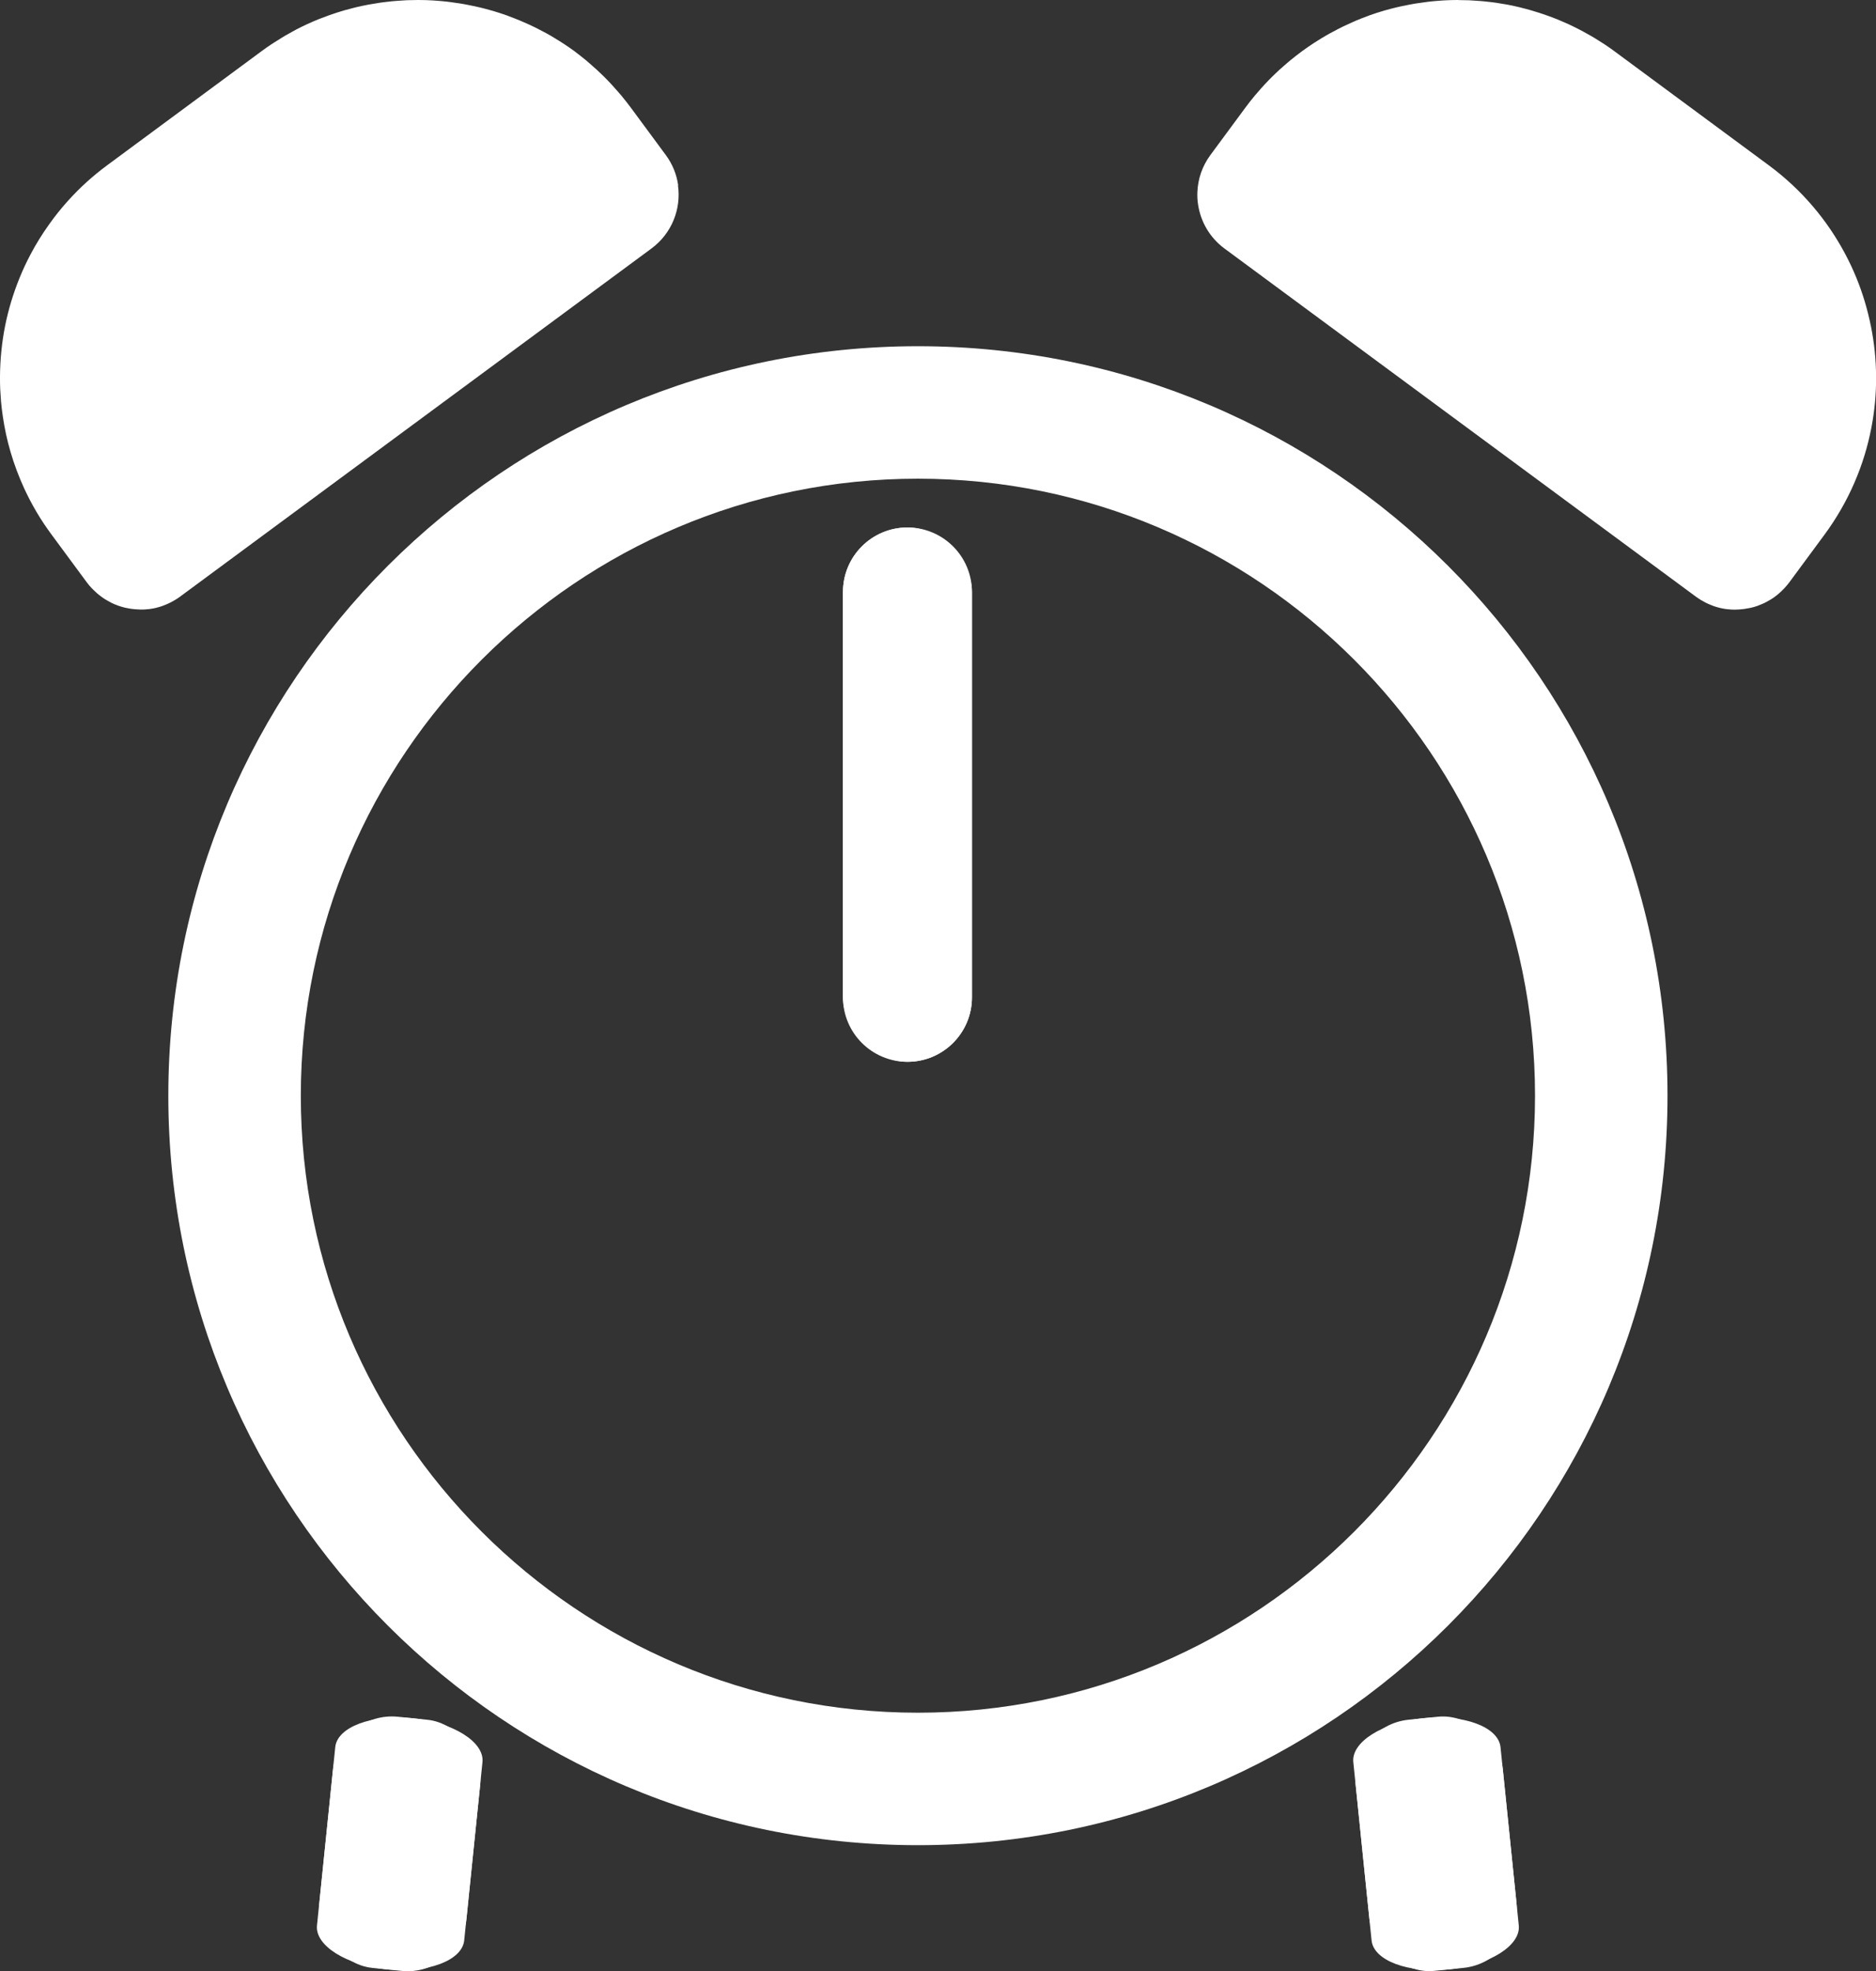 <?xml version="1.0" encoding="UTF-8"?>
<svg id="Layer_2" data-name="Layer 2" xmlns="http://www.w3.org/2000/svg" viewBox="0 0 269.04 282.74">
  <rect x="0" y="0" width="269.04" height="282.74" fill="#333333" stroke="none"/>
  <defs>
    <style>
      .cls-1 {
        fill: #fff;
        stroke-width: 0px;
      }
    </style>
  </defs>
  <g id="Layer_1-2" data-name="Layer 1">
    <path class="cls-1" d="m131.64,68.66c48.8,0,88.5,39.7,88.5,88.5s-39.7,88.5-88.5,88.5-88.5-39.7-88.5-88.5,39.7-88.5,88.5-88.5m0-19c-59.37,0-107.5,48.13-107.5,107.5s48.13,107.5,107.5,107.5,107.5-48.13,107.5-107.5-48.13-107.5-107.5-107.5h0Z"/>
    <g>
      <rect class="cls-1" x="120.89" y="75.66" width="18.5" height="76.64" rx="9.25" ry="9.25"/>
      <path class="cls-1" d="m130.14,75.66c-5.11,0-9.25,4.14-9.25,9.25v58.14c0,5.11,4.14,9.25,9.25,9.25s9.25-4.14,9.25-9.25v-58.14c0-5.11-4.14-9.25-9.25-9.25h0Z"/>
    </g>
    <path class="cls-1" d="m268.3,46.75c-.12-.59-.25-1.19-.4-1.78-.59-2.36-1.4-4.66-2.44-6.87-.26-.55-.53-1.1-.82-1.64-2.58-4.88-6.26-9.27-11-12.77l-22.02-16.27c-.48-.36-.97-.7-1.46-1.03-.15-.1-.31-.2-.47-.3-.35-.22-.7-.44-1.05-.66-.18-.11-.35-.21-.53-.31-.35-.2-.7-.4-1.06-.59-.16-.09-.33-.18-.49-.26-.47-.25-.95-.48-1.43-.71-.04-.02-.08-.04-.12-.06-.53-.24-1.06-.47-1.59-.69-.15-.06-.31-.12-.46-.18-.38-.15-.77-.3-1.16-.43-.18-.07-.37-.13-.55-.19-.38-.13-.75-.25-1.13-.36-.17-.05-.35-.11-.52-.16-.47-.14-.94-.26-1.42-.38-.07-.02-.15-.04-.22-.06-.55-.13-1.1-.25-1.66-.36-.15-.03-.3-.05-.45-.08-.41-.07-.81-.14-1.22-.2-.19-.03-.38-.05-.57-.08-.38-.05-.77-.09-1.15-.13-.18-.02-.37-.04-.55-.05-.45-.04-.9-.07-1.35-.09-.11,0-.22-.01-.33-.02-.51-.02-1.03-.03-1.54-.03h0S209.14,0,209.14,0c0,0,0,0,0,0-.03,0-.07,0-.1,0-.67,0-1.35.02-2.02.06-.13,0-.27.02-.4.03-.54.04-1.08.08-1.61.14-.23.02-.45.06-.68.09-.45.06-.89.12-1.34.19-.24.04-.49.08-.73.13-.43.08-.87.17-1.3.26-.23.05-.47.1-.7.16-.48.11-.95.24-1.42.37-.18.05-.36.09-.53.15-.65.19-1.29.4-1.93.63-.08.03-.17.07-.25.1-.55.2-1.1.41-1.64.64-.2.09-.4.18-.61.27-.42.19-.84.38-1.26.58-.22.11-.44.22-.66.33-.4.2-.79.41-1.19.63-.21.12-.43.24-.64.36-.42.24-.83.5-1.24.76-.17.11-.34.21-.51.32-.58.38-1.14.77-1.7,1.18-.04.03-.09.07-.13.1-.51.38-1.01.77-1.5,1.17-.17.14-.34.29-.52.44-.36.31-.72.62-1.07.94-.19.18-.38.36-.57.54-.33.31-.65.64-.97.96-.18.19-.37.38-.54.57-.33.35-.65.72-.97,1.09-.15.17-.3.34-.45.52-.46.55-.9,1.11-1.33,1.69,0,0,0,0,0,0l-2.14,2.9-2.9,3.93c-.59.8-1.04,1.66-1.35,2.55-.31.89-.48,1.82-.52,2.74-.03.62,0,1.23.1,1.84.37,2.43,1.66,4.72,3.79,6.29l67.57,49.91c.24.18.5.34.75.5.08.05.16.09.24.14.18.1.36.2.54.29.09.05.19.09.28.13.18.08.37.16.56.23.09.03.17.07.26.1.25.08.5.16.75.22.02,0,.05.01.07.02.28.07.56.12.84.16.08.01.17.02.25.03.2.02.4.04.6.05.1,0,.2,0,.3.01.08,0,.16,0,.24,0,.07,0,.14-.01.21-.01.22,0,.44-.02.66-.04.13-.01.25-.02.38-.04.23-.03.47-.07.7-.12.1-.02.21-.04.31-.06.33-.08.66-.17.98-.29.03-.01.06-.02.09-.04.29-.11.58-.23.86-.36.1-.05.2-.11.3-.16.21-.11.41-.22.61-.34.11-.07.22-.14.32-.21.19-.13.37-.26.54-.4.1-.08.2-.16.3-.25.18-.16.36-.32.53-.5.08-.08.17-.16.24-.24.24-.26.48-.54.7-.83l5.04-6.83c3.5-4.74,5.73-10.02,6.76-15.44.23-1.21.4-2.42.51-3.63.05-.61.1-1.22.12-1.82.03-.61.04-1.22.03-1.82-.01-2.43-.26-4.85-.74-7.23Z"/>
    <path class="cls-1" d="m97.26,26.59c-.21-1.53-.8-3.04-1.79-4.37l-5.04-6.83s0,0,0,0c-.43-.58-.88-1.14-1.33-1.69-.15-.18-.3-.35-.45-.52-.32-.37-.64-.73-.97-1.09-.18-.19-.36-.38-.54-.57-.32-.33-.64-.65-.97-.96-.19-.18-.38-.36-.57-.54-.35-.32-.7-.63-1.06-.94-.17-.15-.34-.3-.52-.45-.49-.4-.99-.79-1.49-1.17-.05-.04-.09-.08-.14-.11-.56-.41-1.12-.8-1.7-1.17-.17-.11-.35-.22-.52-.33-.41-.26-.82-.51-1.23-.75-.21-.12-.43-.24-.65-.36-.39-.21-.78-.42-1.18-.62-.22-.11-.45-.23-.67-.33-.41-.2-.83-.39-1.25-.57-.21-.09-.41-.18-.62-.27-.53-.22-1.07-.43-1.61-.63-.09-.03-.19-.07-.28-.11-.64-.23-1.28-.43-1.93-.63-.18-.05-.37-.1-.55-.15-.47-.13-.93-.26-1.41-.37-.24-.06-.47-.11-.71-.16-.43-.09-.86-.18-1.28-.26-.25-.05-.5-.09-.74-.13-.44-.07-.88-.13-1.32-.19-.23-.03-.46-.06-.69-.09-.53-.06-1.07-.1-1.6-.14-.14,0-.27-.02-.41-.03-.67-.04-1.34-.06-2.02-.06-.03,0-.07,0-.1,0-.51,0-1.03.01-1.54.03-.11,0-.22.01-.34.02-.45.02-.89.05-1.34.09-.19.02-.37.04-.56.05-.38.04-.76.08-1.14.13-.19.03-.39.05-.58.08-.4.06-.8.13-1.2.2-.16.03-.31.05-.47.08-.55.11-1.1.22-1.65.35-.08.02-.16.04-.24.06-.47.12-.93.24-1.4.37-.18.05-.35.11-.53.16-.38.11-.75.23-1.12.36-.19.06-.37.13-.56.19-.38.14-.77.28-1.15.43-.16.06-.32.12-.47.18-.53.22-1.06.44-1.59.69-.04.02-.09.04-.13.06-.48.22-.95.46-1.42.7-.17.09-.33.18-.49.27-.35.19-.71.39-1.06.59-.18.1-.36.21-.53.32-.35.21-.7.43-1.05.66-.16.1-.31.2-.47.3-.49.33-.98.67-1.46,1.03L15.39,23.69c-2.08,1.53-3.95,3.24-5.62,5.09-1,1.1-1.91,2.25-2.76,3.45-.97,1.36-1.85,2.78-2.62,4.24-.29.54-.56,1.09-.82,1.64-1.03,2.22-1.85,4.52-2.44,6.87-.15.59-.28,1.18-.4,1.78C.26,49.13.02,51.55,0,53.98c0,.61,0,1.22.03,1.82.03.61.07,1.22.12,1.82.06.69.15,1.38.25,2.08.25,1.73.62,3.45,1.12,5.15.52,1.78,1.18,3.53,1.97,5.25.53,1.14,1.12,2.27,1.77,3.37.65,1.1,1.37,2.18,2.15,3.23l5.04,6.83c.22.3.45.57.7.83.08.08.16.16.24.24.17.17.35.34.53.5.1.09.2.17.3.25.18.14.36.27.54.4.11.07.21.15.32.21.2.12.4.24.61.35.1.05.2.11.3.16.28.14.57.26.86.36.03.01.06.02.09.04.32.11.65.21.98.29.1.02.21.04.31.06.23.05.46.09.7.12.12.02.25.03.37.04.22.02.44.03.66.04.07,0,.14.01.21.01.08,0,.16,0,.24,0,.1,0,.2,0,.3-.01.2-.01.4-.03.6-.05.08-.01.17-.02.25-.03.28-.04.56-.09.84-.16.02,0,.05-.01.07-.02.25-.06.5-.14.75-.22.09-.03.17-.06.26-.1.19-.07.37-.14.56-.23.09-.04.19-.08.28-.13.18-.09.37-.19.55-.29.08-.05.16-.09.24-.14.26-.15.51-.32.75-.5l67.57-49.91c2.93-2.17,4.28-5.68,3.8-9.06Z"/>
    <g>
      <rect class="cls-1" x="46.72" y="246.36" width="21.22" height="36.21" rx="8.5" ry="8.5" transform="translate(27.21 -4.46) rotate(5.84)"/>
      <path class="cls-1" d="m59.17,246.45h0c-5.83-.6-10.79,1.26-11.09,4.14l-2.62,25.58c-.3,2.88,4.19,5.71,10.02,6.3h0c5.83.6,10.79-1.26,11.09-4.14l2.62-25.58c.3-2.88-4.19-5.71-10.02-6.3h0Z"/>
    </g>
    <g>
      <rect class="cls-1" x="195.33" y="246.36" width="21.22" height="36.21" rx="8.5" ry="8.5" transform="translate(437.73 506.6) rotate(174.16)"/>
      <path class="cls-1" d="m204.1,246.45h0c5.83-.6,10.79,1.26,11.09,4.14l2.62,25.58c.3,2.88-4.19,5.71-10.02,6.3h0c-5.83.6-10.79-1.26-11.09-4.14l-2.62-25.58c-.3-2.88,4.19-5.71,10.02-6.3h0Z"/>
    </g>
  </g>
</svg>